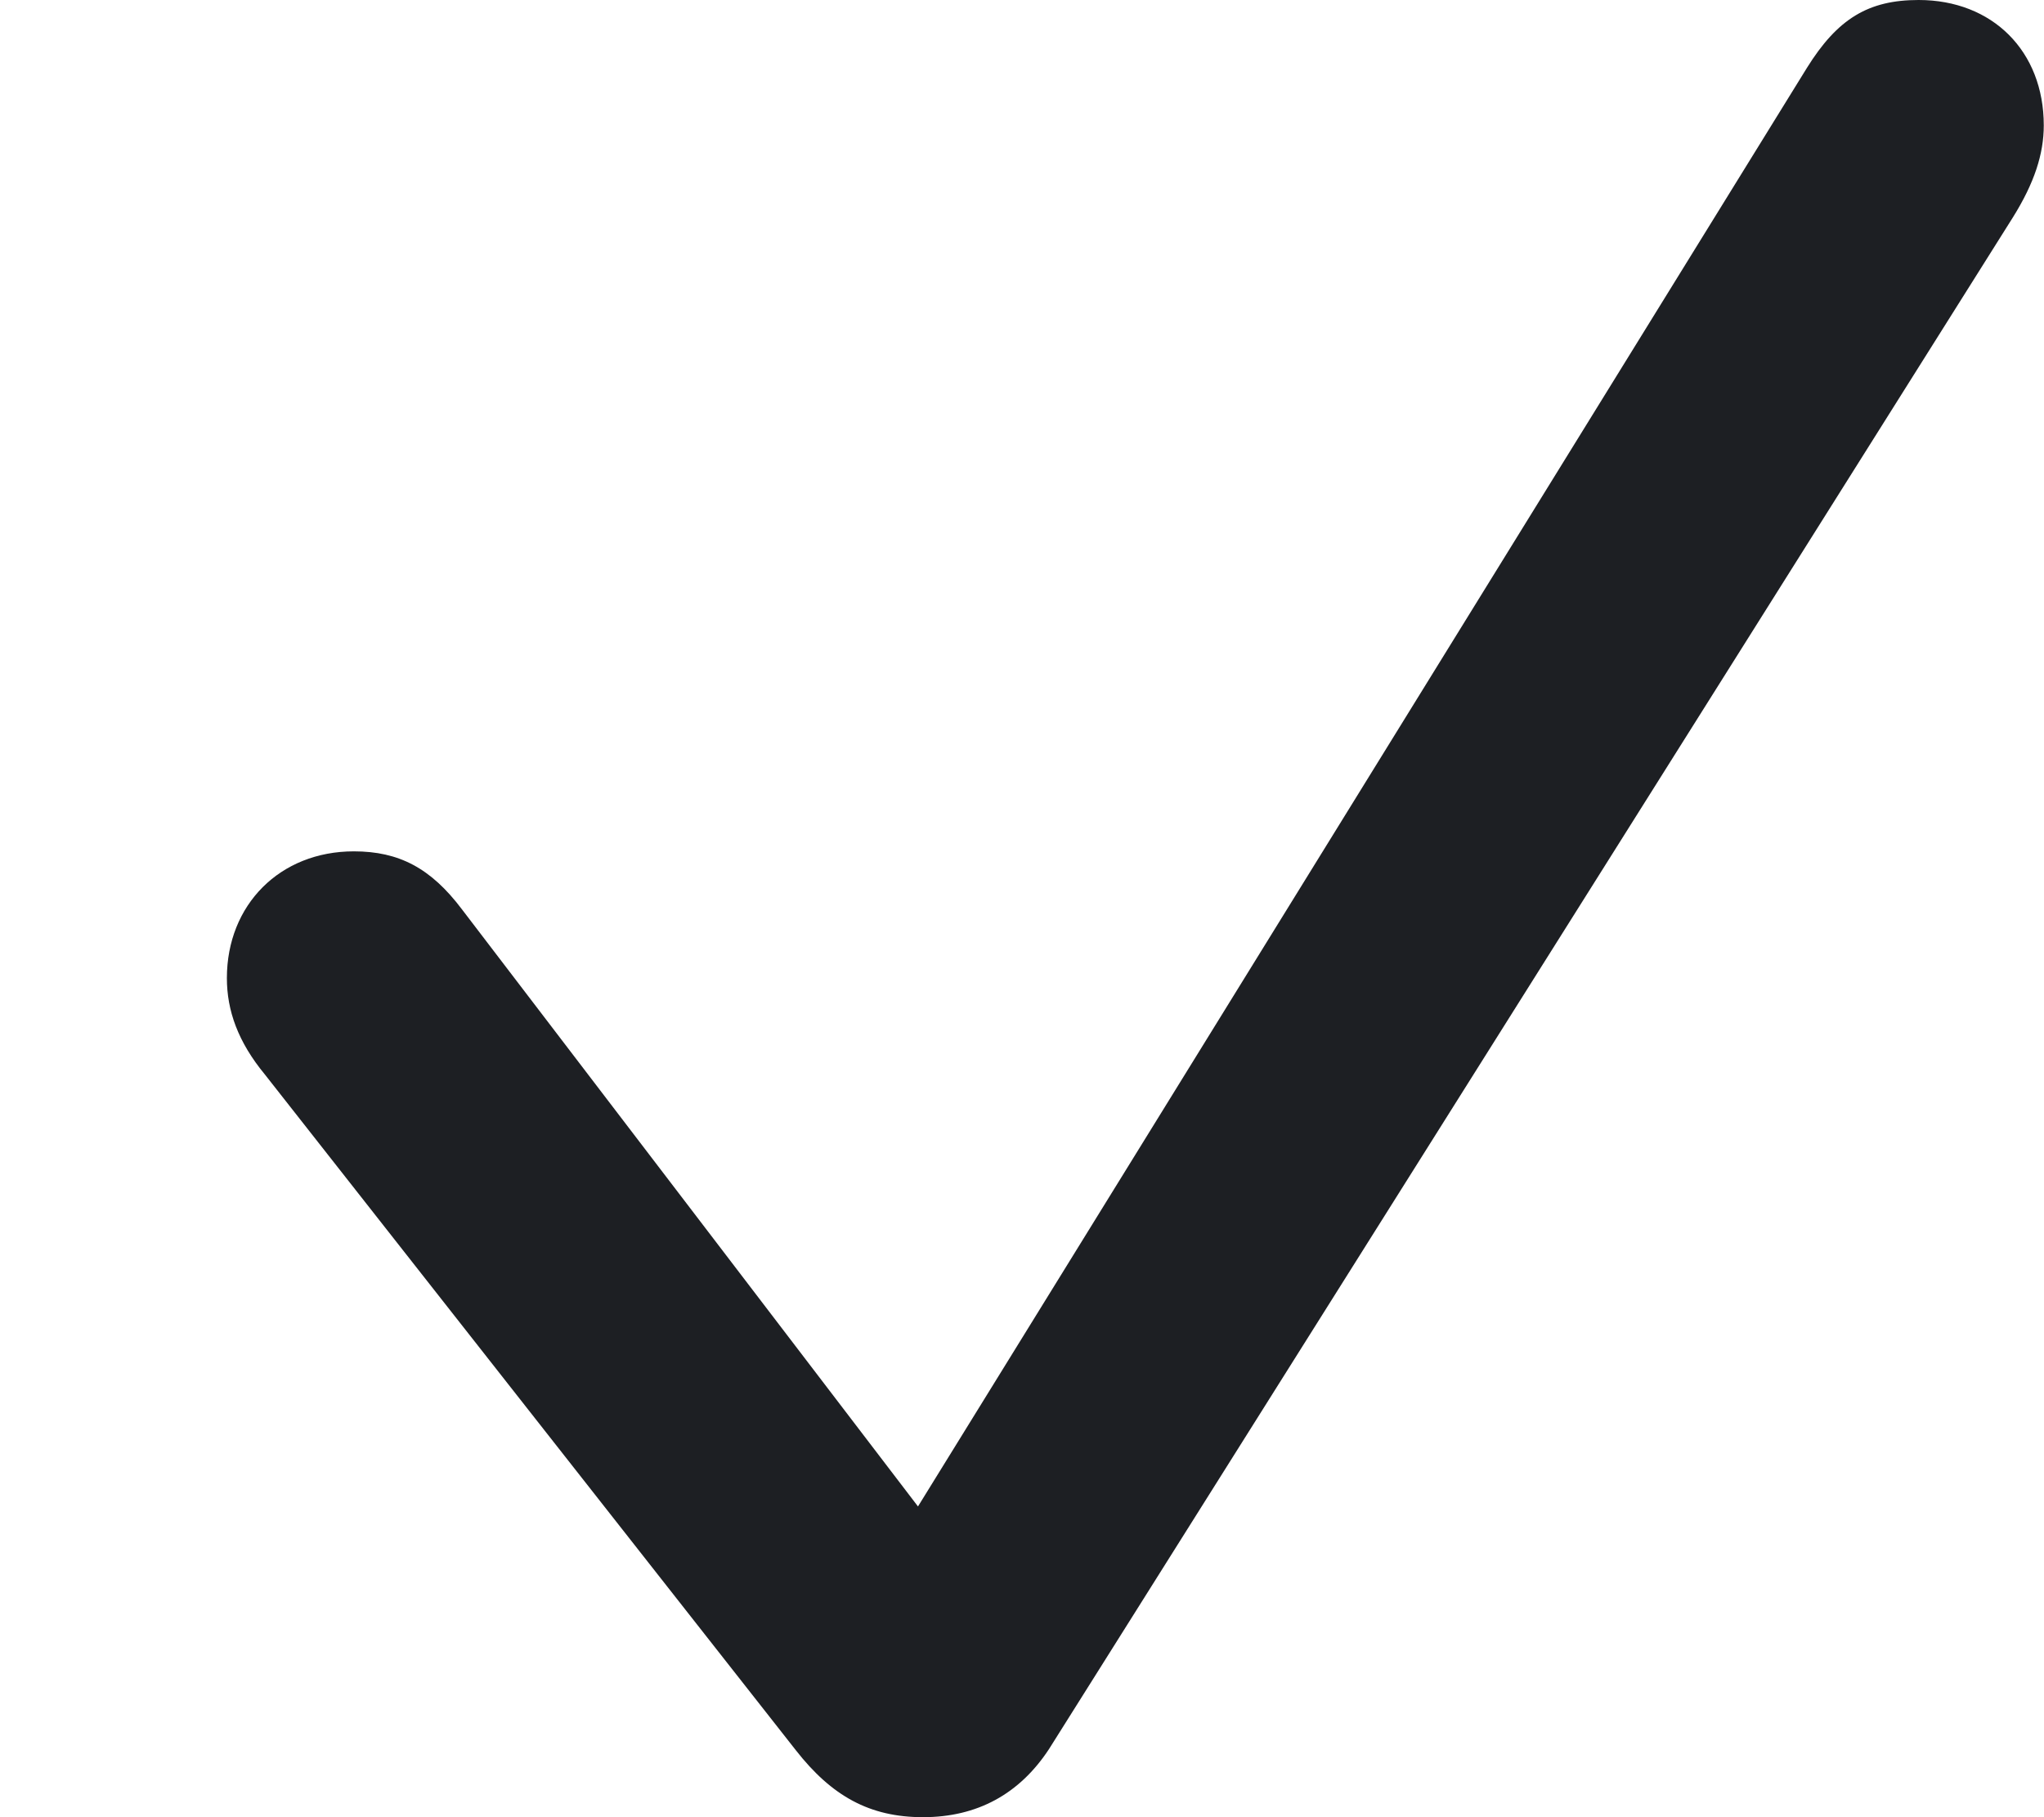 <svg width="9" height="8" viewBox="0 0 9 8" fill="none" xmlns="http://www.w3.org/2000/svg">
<path d="M4.064 8C4.303 8 4.489 7.898 4.619 7.7L8.863 0.957C8.958 0.805 8.999 0.677 8.999 0.552C8.999 0.225 8.773 -0 8.448 -0C8.227 -0 8.091 0.082 7.956 0.299L4.042 6.632L2.033 4.002C1.897 3.822 1.757 3.748 1.558 3.748C1.233 3.748 0.999 3.983 0.999 4.306C0.999 4.449 1.048 4.587 1.166 4.73L3.504 7.705C3.662 7.907 3.829 8 4.064 8Z" fill="#1D1F23"/>
</svg>
